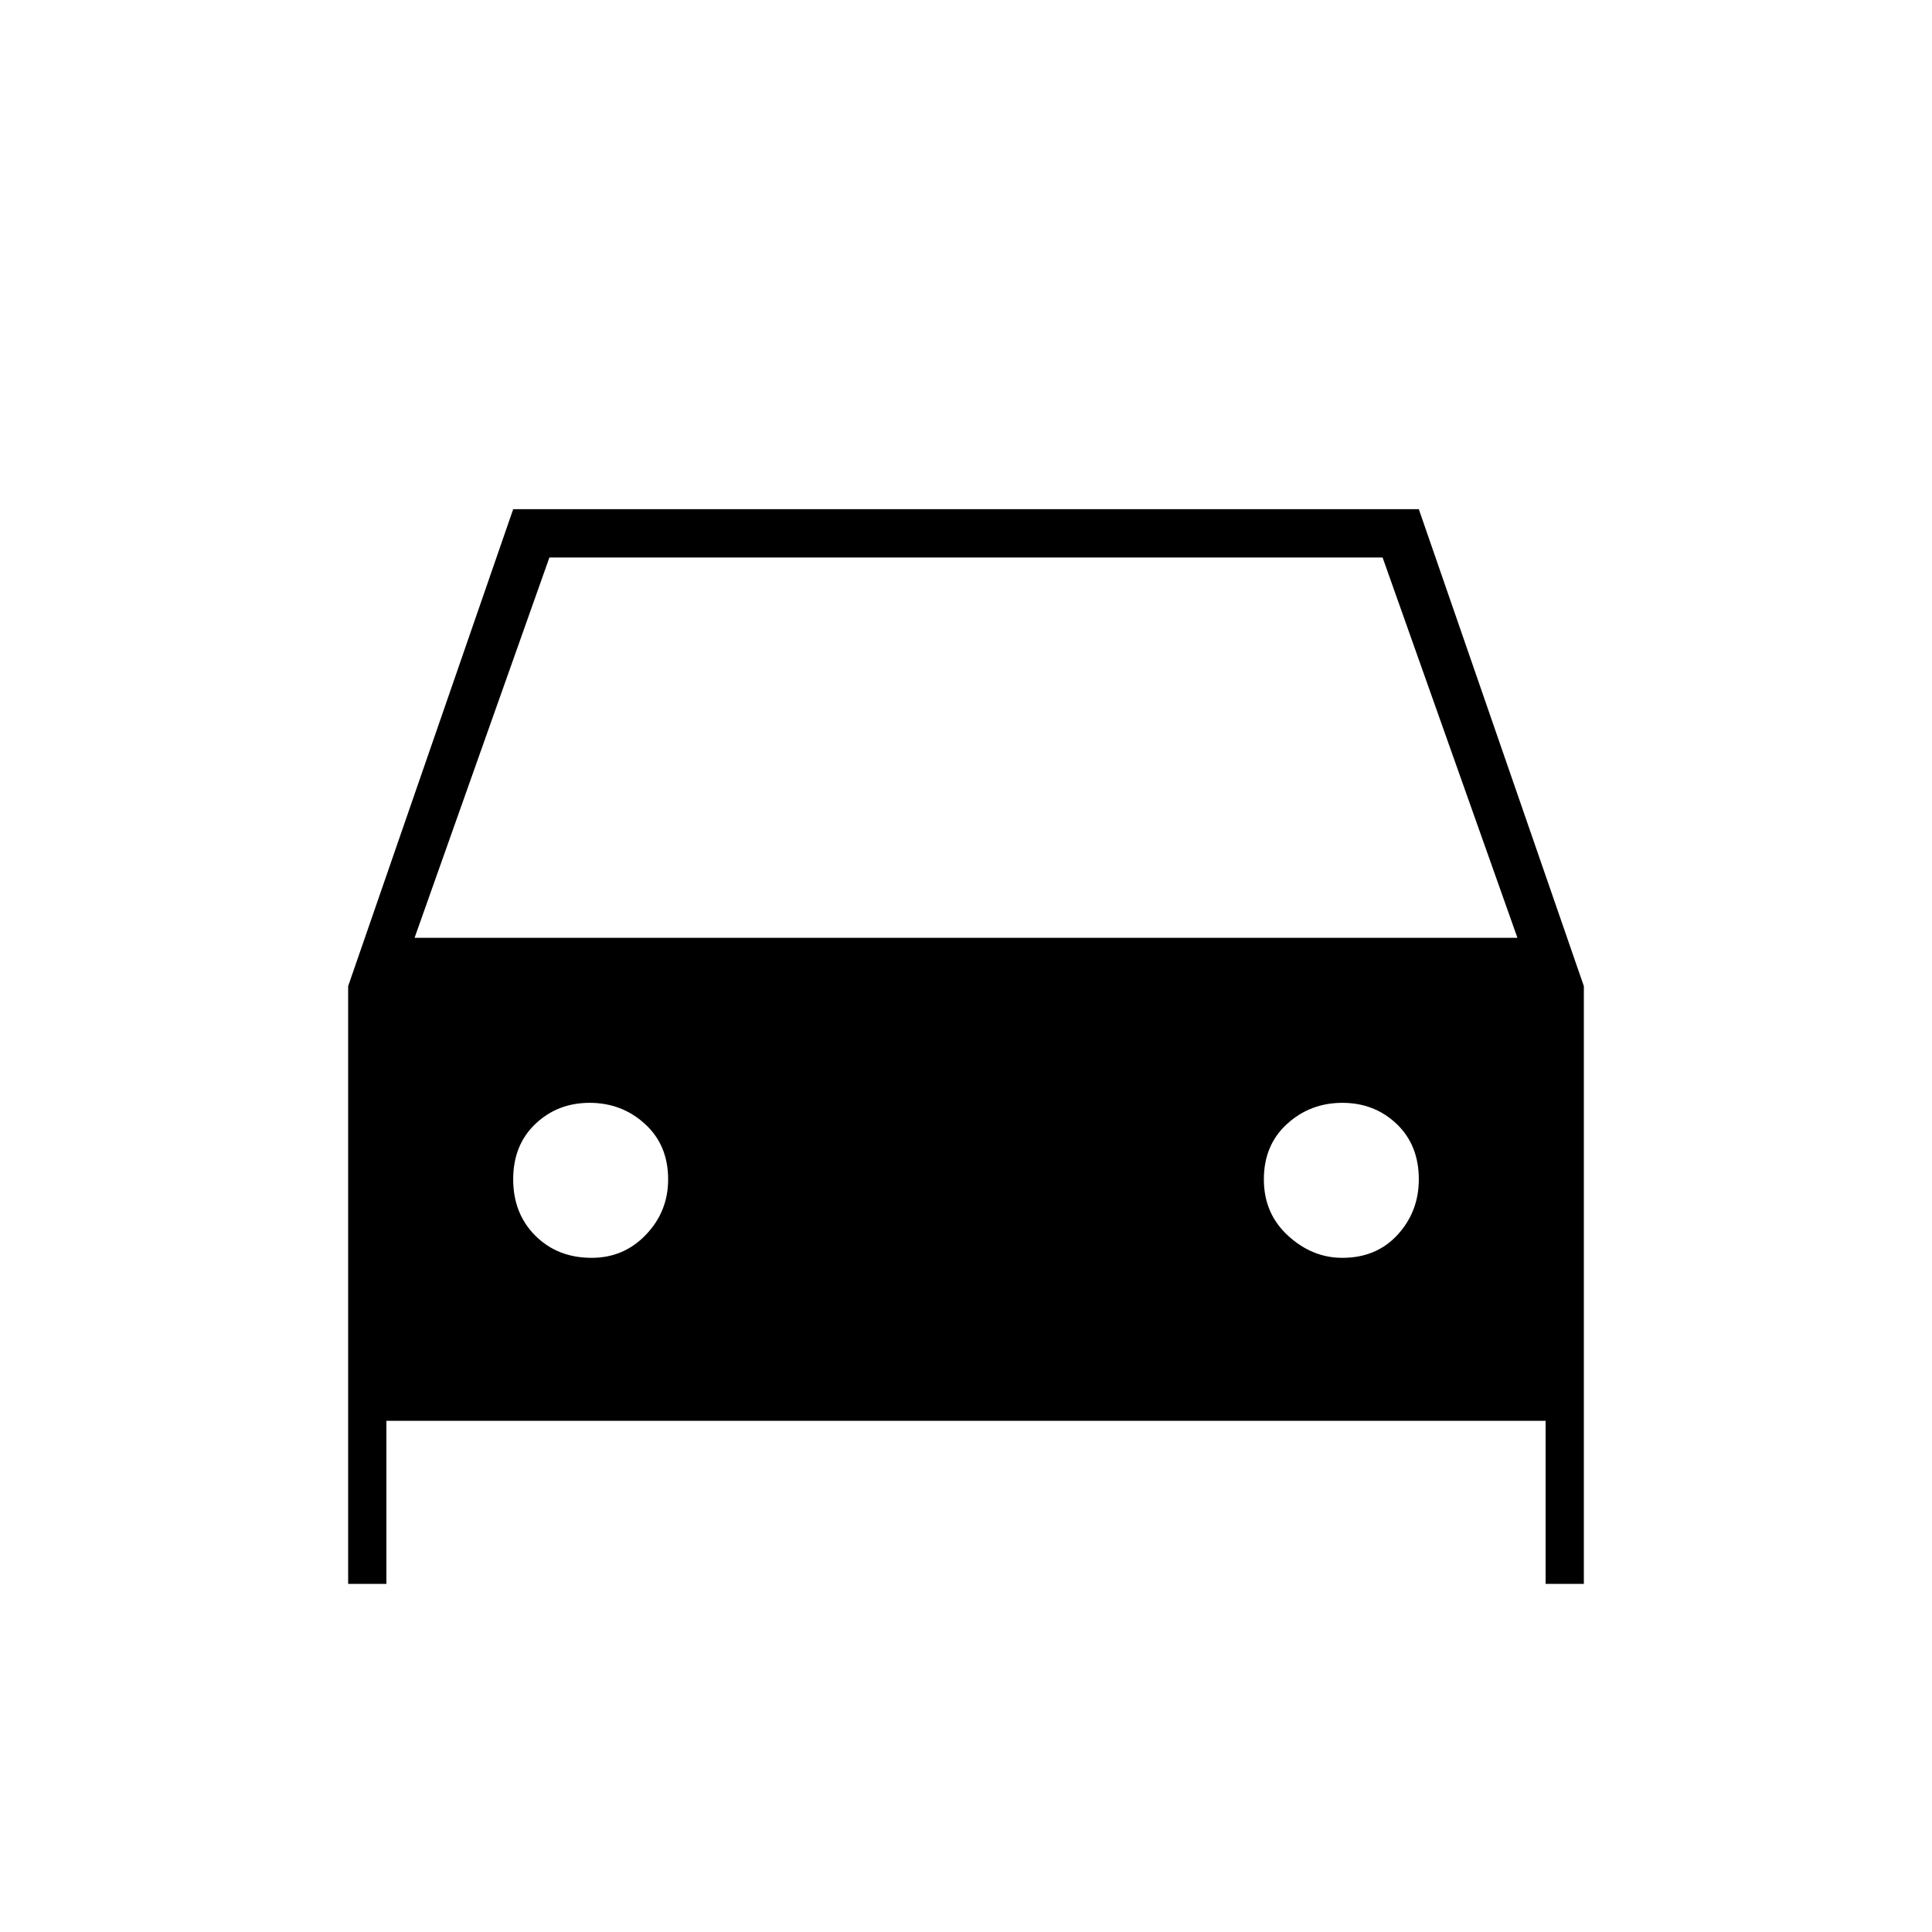 <svg xmlns="http://www.w3.org/2000/svg" height="40" width="40"><path d="M8 29.417v3.375h-.792V20.417l3.417-9.875h18.75l3.417 9.875v12.375H32v-3.375Zm.583-10h22.834l-2.792-7.875h-17.25Zm3.667 6.625q.667 0 1.125-.48.458-.479.458-1.145 0-.709-.479-1.146-.479-.438-1.146-.438-.666 0-1.125.438-.458.437-.458 1.146 0 .708.458 1.166.459.459 1.167.459Zm15.542 0q.708 0 1.146-.48.437-.479.437-1.145 0-.709-.458-1.146-.459-.438-1.125-.438-.667 0-1.146.438-.479.437-.479 1.146 0 .708.5 1.166.5.459 1.125.459Z"/></svg>
